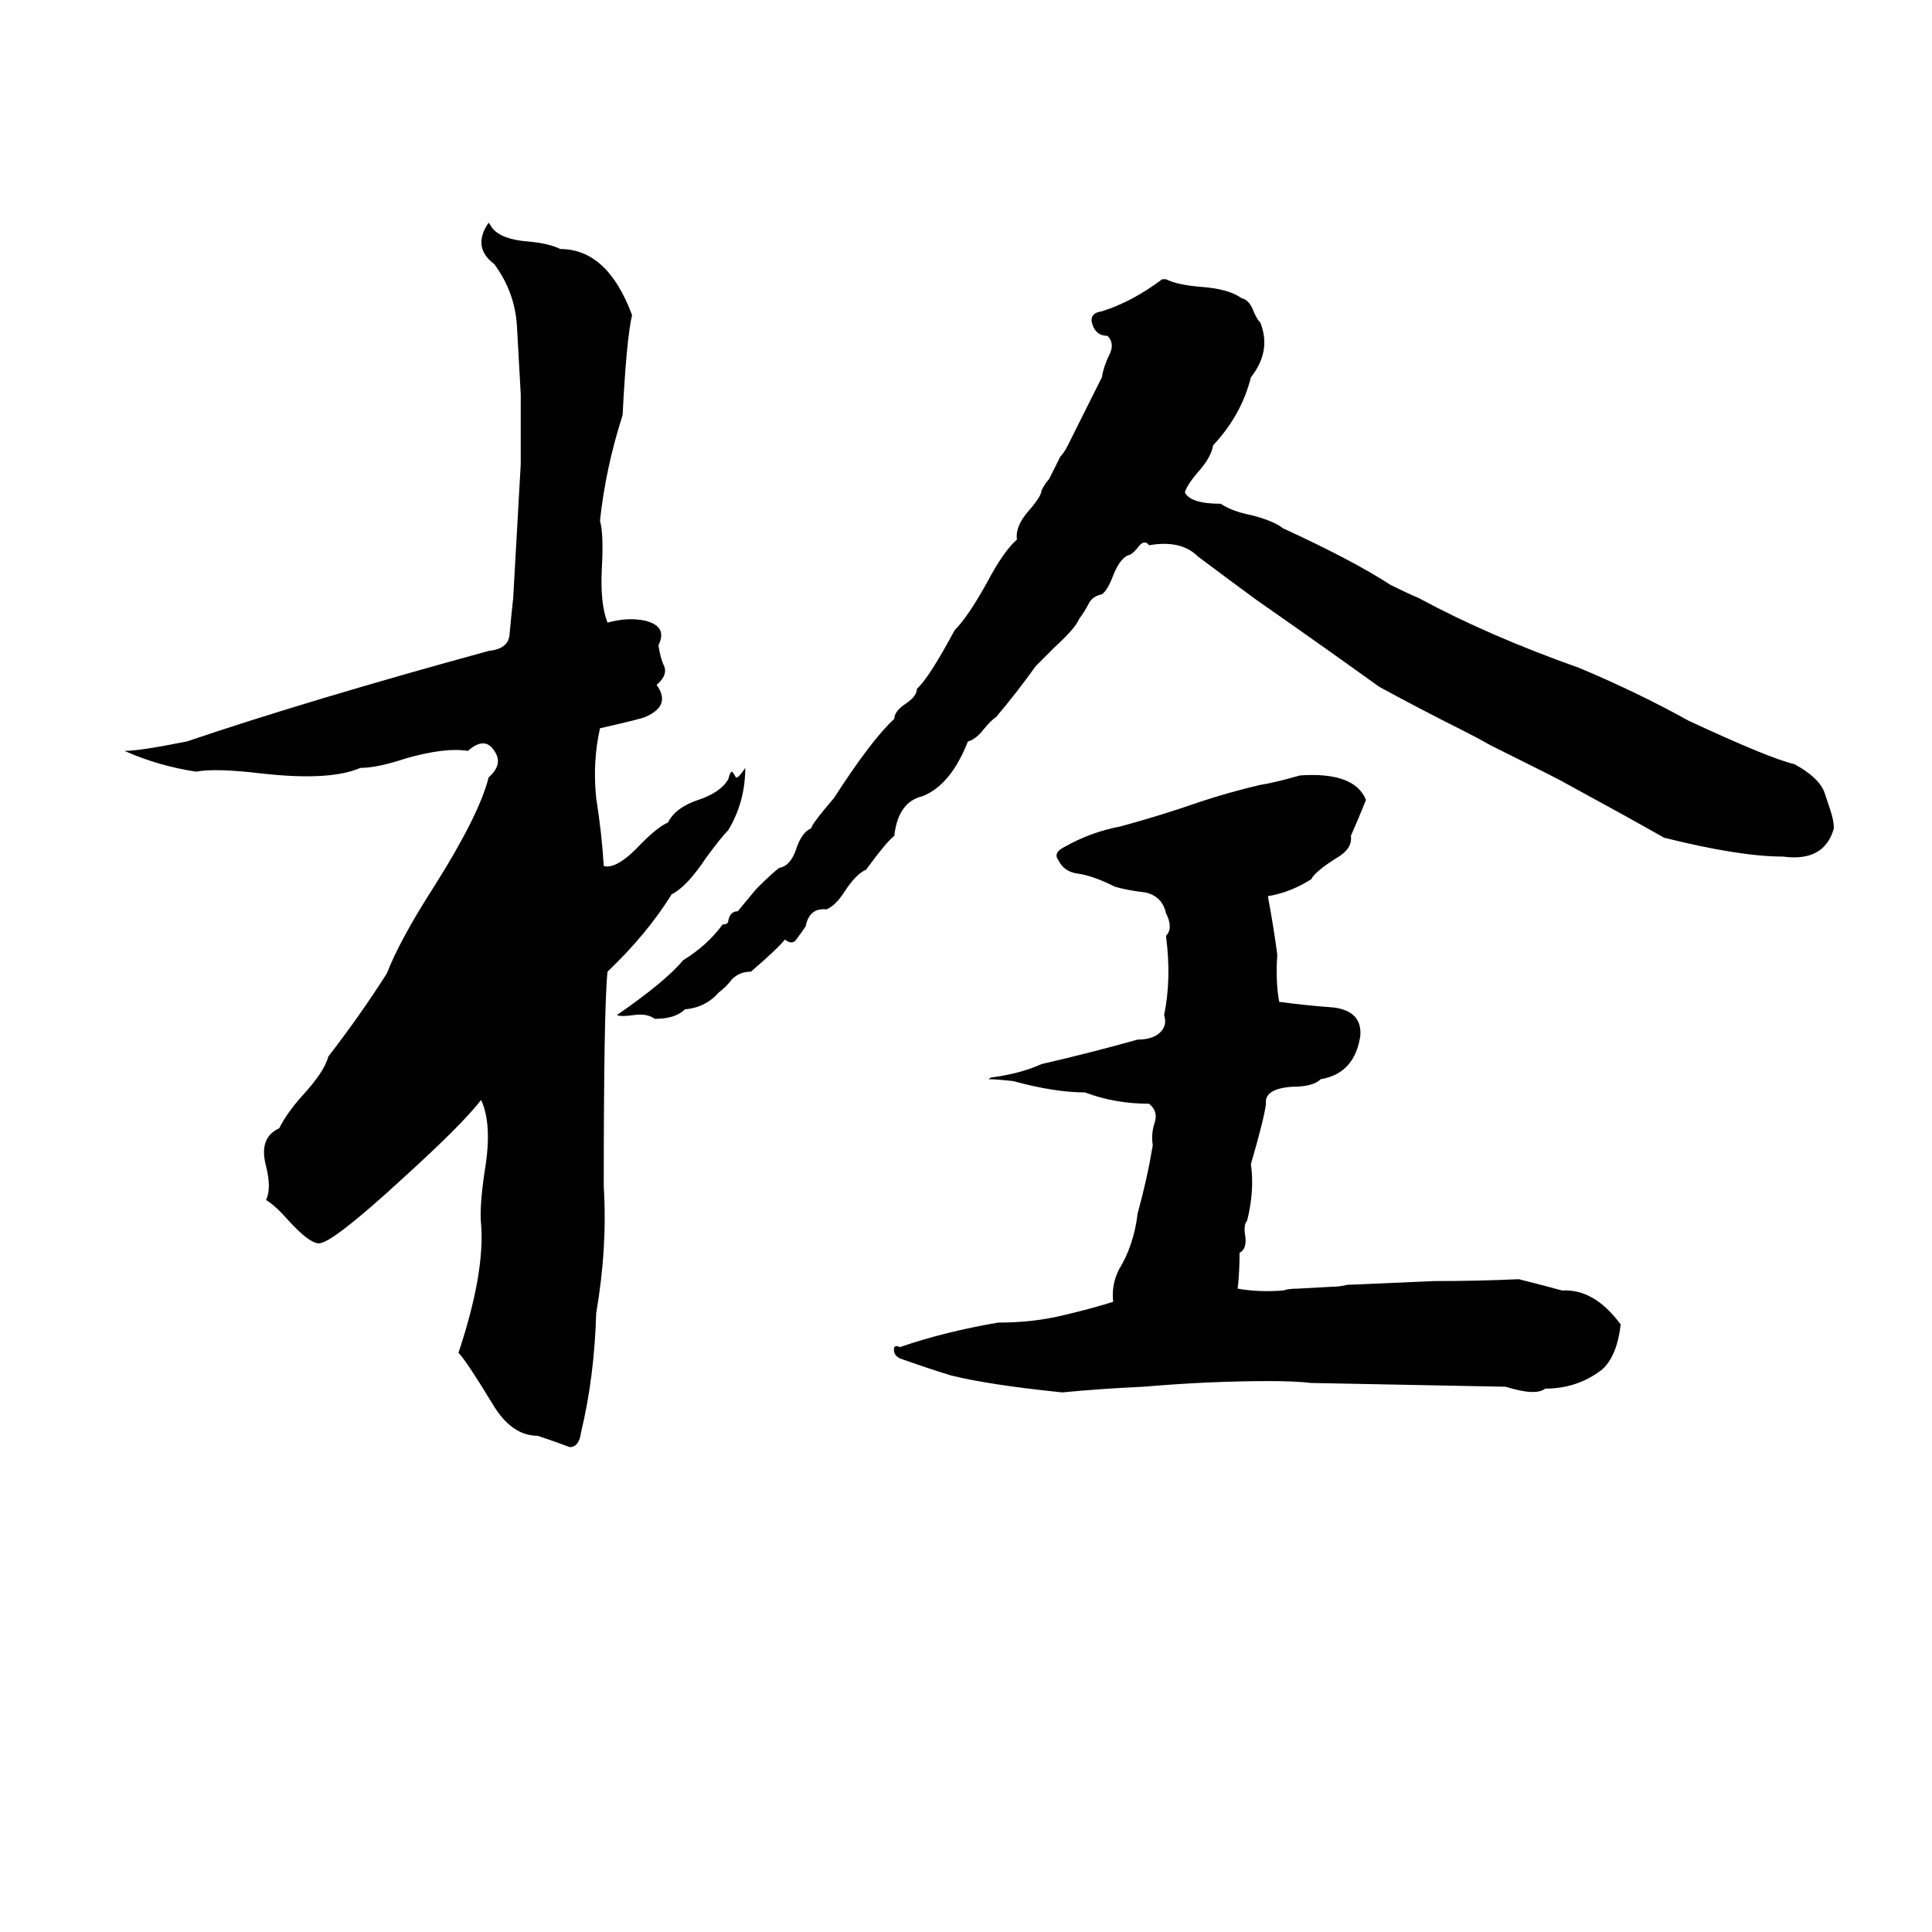 <svg xmlns="http://www.w3.org/2000/svg" viewBox="0 -800 1024 1024">
	<path fill="#000000" d="M259 -682L261 -679Q266 -673 280 -672Q291 -671 297 -668Q322 -668 335 -633Q332 -620 330 -580Q321 -552 318 -524Q320 -517 319 -499Q318 -480 322 -470Q333 -473 342 -471Q354 -468 349 -458Q350 -451 352 -447Q354 -442 348 -437Q356 -426 342 -420Q340 -419 318 -414Q314 -396 316 -377Q319 -358 320 -341Q327 -339 340 -353Q349 -362 354 -364Q358 -372 370 -376Q382 -380 386 -387Q387 -391 388 -391Q389 -390 390 -388Q391 -387 395 -393Q395 -375 386 -360Q382 -356 374 -345Q364 -330 356 -326Q343 -305 322 -285Q320 -266 320 -171Q322 -139 316 -104Q315 -70 308 -41Q307 -33 302 -33Q294 -36 285 -39Q271 -39 261 -56Q247 -79 243 -83Q257 -125 255 -151Q254 -160 257 -180Q261 -204 255 -217Q245 -204 213 -175Q176 -141 169 -141Q164 -141 153 -153Q146 -161 141 -164Q144 -170 141 -182Q137 -197 148 -202Q152 -210 160 -219Q172 -232 174 -240Q191 -262 205 -284Q212 -302 230 -330Q254 -368 259 -388Q267 -395 262 -402Q257 -410 248 -402Q236 -404 215 -398Q200 -393 191 -393Q175 -386 139 -390Q114 -393 104 -391Q84 -394 66 -402Q74 -402 99 -407Q164 -429 259 -455Q269 -456 270 -463Q271 -474 272 -483L276 -554Q276 -572 276 -591Q275 -608 274 -627Q273 -645 262 -660Q250 -669 259 -682ZM616 -652H618Q624 -649 636 -648Q651 -647 658 -642Q662 -641 664 -636Q666 -631 668 -629Q674 -614 663 -600Q658 -580 643 -564Q642 -558 636 -551Q629 -543 628 -539Q631 -533 647 -533Q653 -529 663 -527Q675 -524 680 -520Q717 -503 737 -490Q745 -486 752 -483Q789 -463 837 -446Q868 -433 895 -418Q938 -398 951 -395Q964 -388 967 -380L970 -371Q972 -365 972 -361Q967 -343 945 -346Q922 -346 882 -356Q859 -369 835 -382Q828 -386 820 -390L790 -405Q783 -409 775 -413Q753 -424 731 -436Q699 -459 666 -482Q651 -493 635 -505Q626 -514 609 -511Q607 -514 604 -511Q601 -507 599 -506Q594 -505 590 -495Q587 -487 584 -485Q579 -484 577 -480Q575 -476 572 -472Q570 -467 559 -457Q552 -450 549 -447Q539 -433 528 -420Q525 -418 521 -413Q517 -408 513 -407Q504 -384 489 -378Q476 -375 474 -357Q470 -354 459 -339Q454 -337 448 -328Q443 -320 438 -318Q429 -319 427 -309Q425 -306 422 -302Q420 -299 416 -302Q412 -297 398 -285Q392 -285 388 -281Q385 -277 381 -274Q374 -266 363 -265Q358 -260 347 -260Q343 -263 336 -262Q329 -261 327 -262Q353 -280 362 -291Q375 -299 383 -310Q386 -310 386 -312Q387 -317 391 -317L401 -329Q409 -337 413 -340Q419 -341 422 -350Q425 -359 430 -361Q430 -363 442 -377Q462 -408 474 -419Q474 -423 480 -427Q486 -431 486 -435Q492 -440 506 -466Q513 -473 523 -491Q532 -508 539 -514Q538 -521 545 -529Q552 -537 552 -540Q554 -544 556 -546L562 -558Q564 -560 566 -564Q575 -582 584 -600Q585 -606 588 -612Q591 -618 587 -622Q581 -622 579 -628Q577 -634 584 -635Q600 -640 616 -652ZM689 -389Q718 -391 724 -376Q720 -366 716 -357Q717 -350 708 -345Q697 -338 695 -334Q684 -327 672 -325Q675 -309 677 -294Q676 -280 678 -269Q693 -267 707 -266Q722 -264 721 -251Q718 -231 700 -228Q696 -224 685 -224Q670 -223 671 -215Q670 -207 663 -183Q665 -169 661 -153Q659 -151 660 -145Q661 -138 657 -136Q657 -126 656 -117Q667 -115 680 -116Q683 -117 688 -117L706 -118Q710 -118 714 -119Q737 -120 760 -121Q783 -121 805 -122Q817 -119 828 -116Q845 -117 859 -98Q857 -81 849 -74Q836 -64 819 -64Q814 -60 798 -65Q747 -66 695 -67Q686 -68 673 -68Q641 -68 606 -65Q584 -64 563 -62Q524 -66 504 -71Q491 -75 477 -80Q473 -82 474 -86Q475 -87 477 -86Q500 -94 529 -99Q548 -99 564 -103Q577 -106 590 -110Q589 -119 593 -127Q601 -140 603 -157Q608 -175 611 -193Q610 -199 612 -205Q614 -211 609 -215Q591 -215 575 -221Q559 -221 537 -227Q528 -228 524 -228Q525 -229 526 -229Q541 -231 552 -236Q578 -242 603 -249Q610 -249 614 -252Q619 -256 617 -262Q621 -281 618 -304Q622 -308 618 -316Q616 -325 607 -327Q598 -328 591 -330Q579 -336 571 -337Q564 -338 561 -344Q558 -348 564 -351Q578 -359 594 -362Q616 -368 636 -375Q651 -380 668 -384Q675 -385 689 -389Z"/>
</svg>